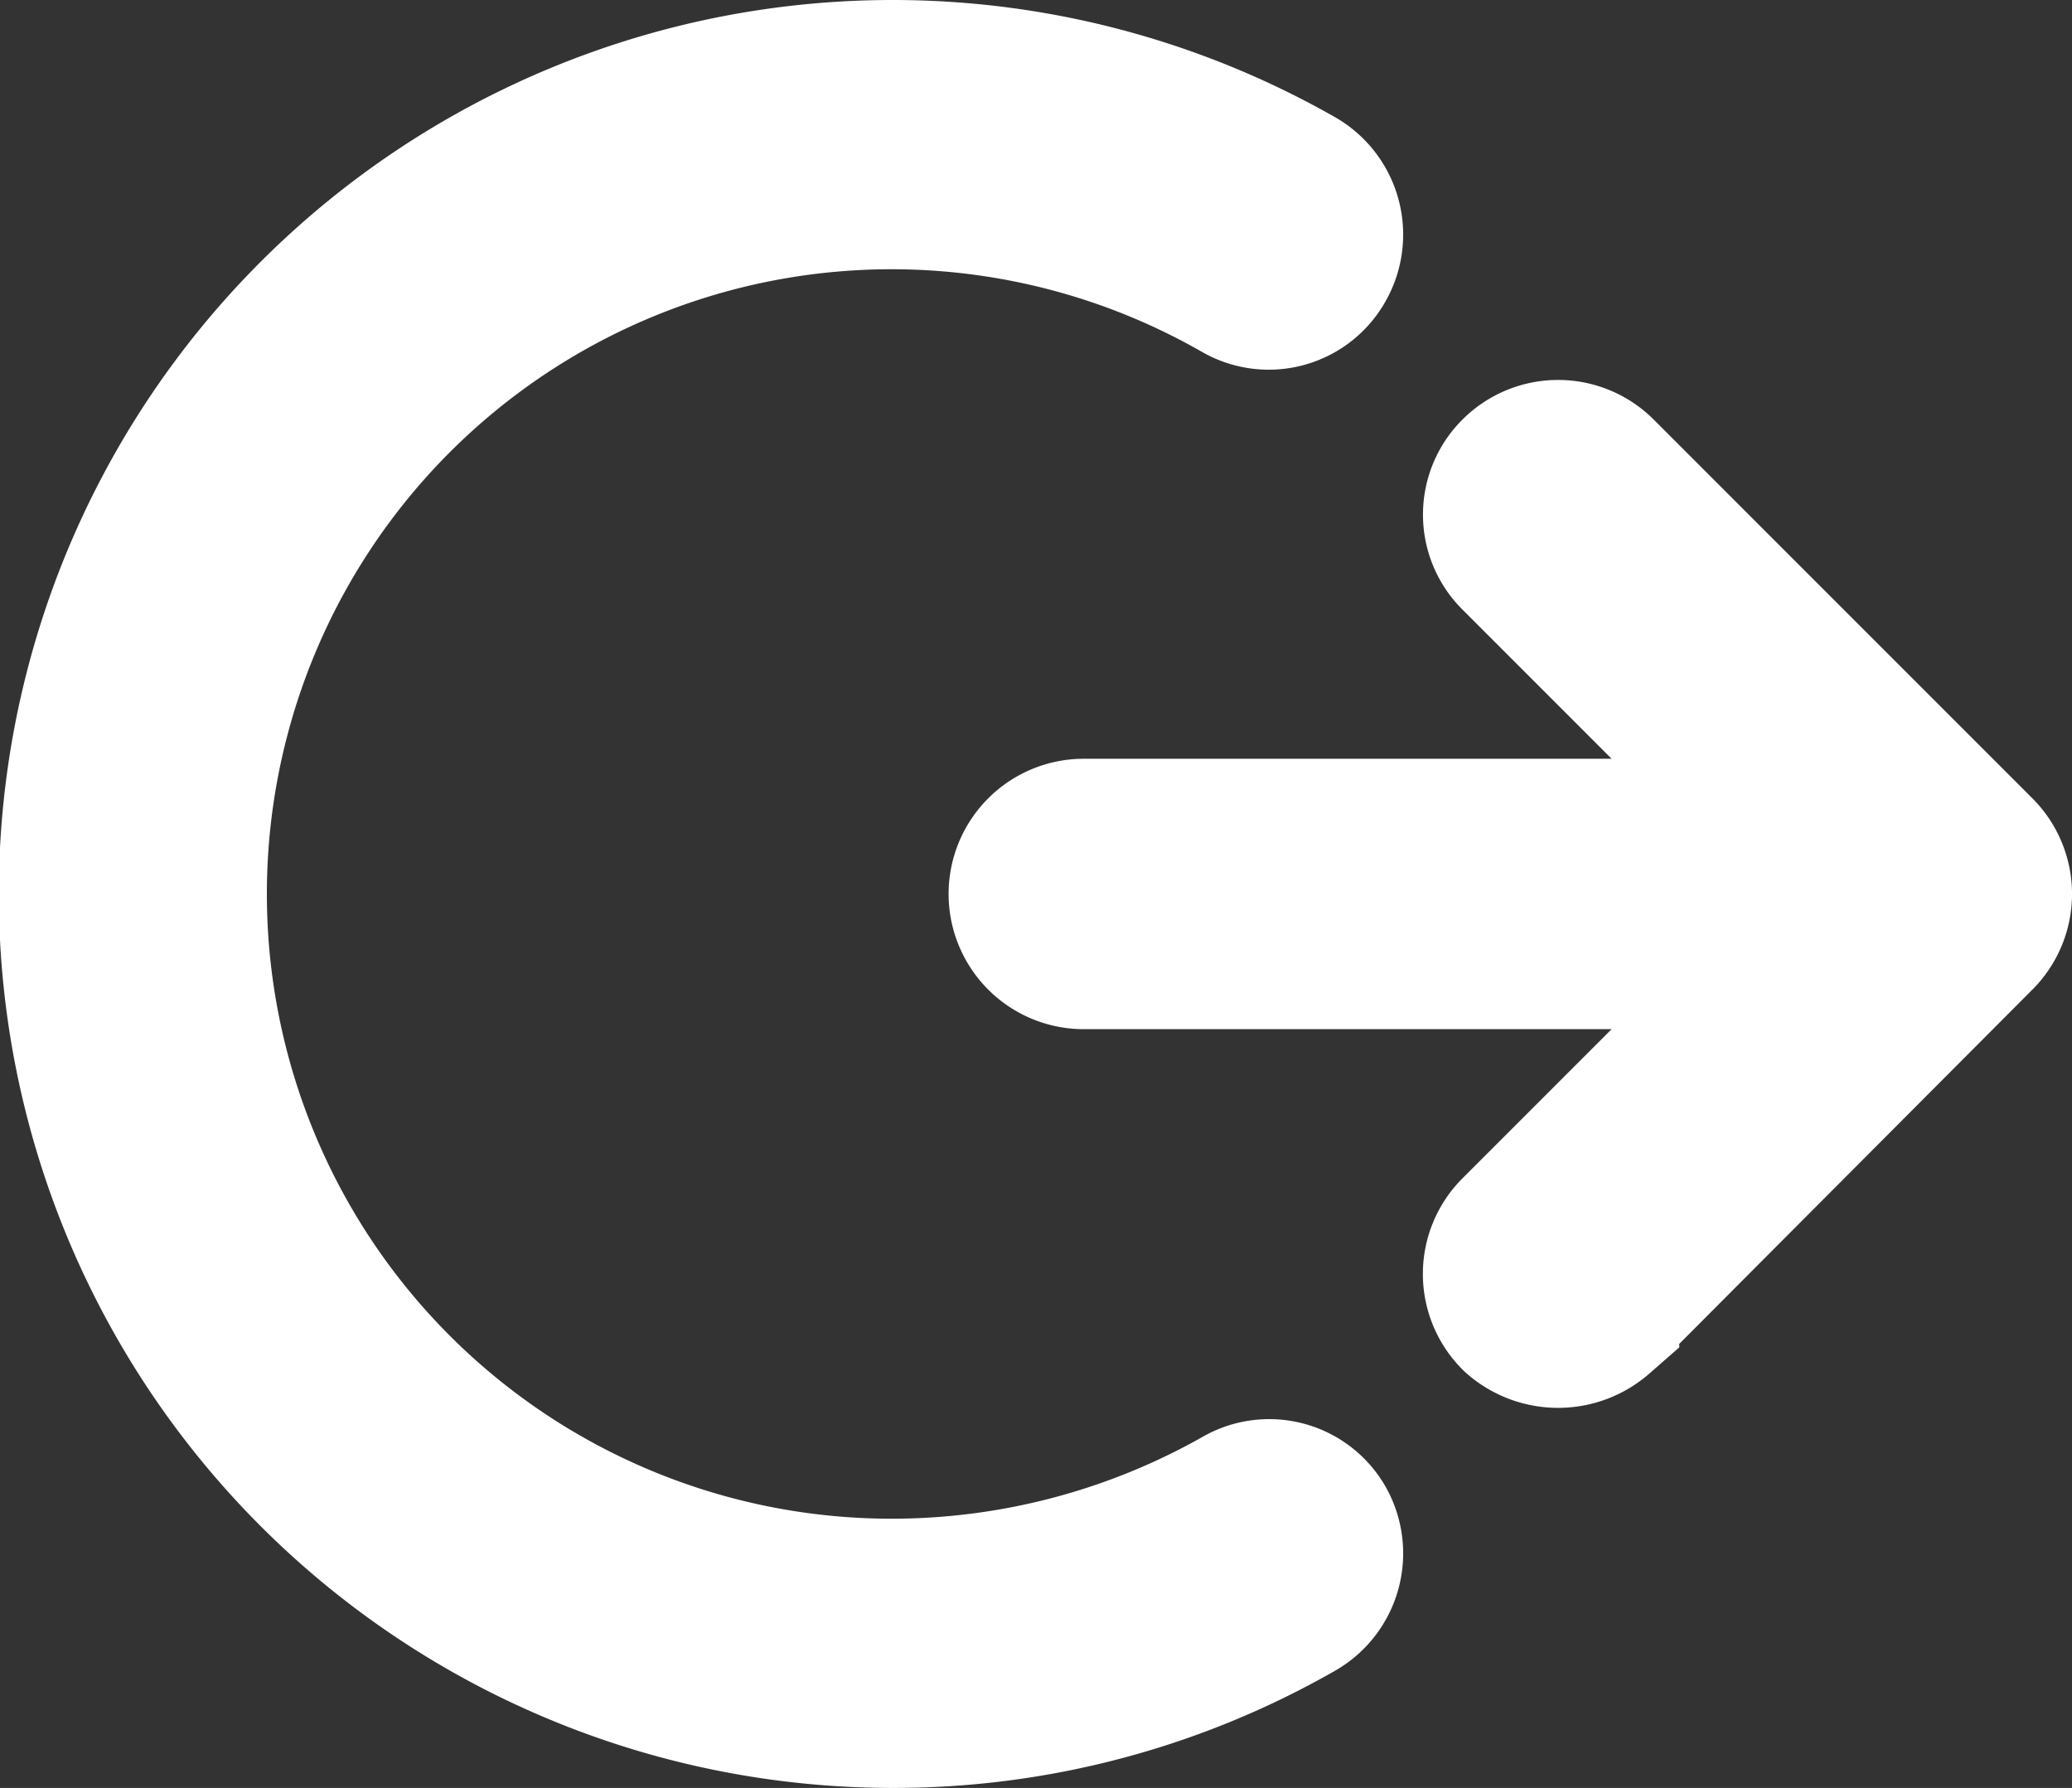 <svg xmlns="http://www.w3.org/2000/svg" viewBox="0 0 17.78 15.34"><rect x="0" y="0" width="17.78" height="15.34" fill="#333333" stroke="none"/><defs><style>.cls-1{fill:#fff;stroke:#fff;stroke-miterlimit:10;stroke-width:1.5px;}</style></defs><title>iconlogout</title><g id="Layer_2" data-name="Layer 2"><g id="Camada_1" data-name="Camada 1"><path class="cls-1" d="M16.91,7.38a.41.41,0,0,1,0,.58l-3.25,3.26a.44.44,0,0,1-.58,0,.41.41,0,0,1,0-.58l2.56-2.56H9.3a.41.41,0,0,1-.41-.41.41.41,0,0,1,.41-.41h6.34L13.08,4.7a.4.4,0,0,1,0-.57.41.41,0,0,1,.58,0ZM7.67,14.59A6.92,6.92,0,1,1,11.09,1.66a.41.41,0,0,1,.15.55.4.4,0,0,1-.55.16,6.11,6.11,0,1,0-3,11.41,6.17,6.17,0,0,0,3-.8.4.4,0,0,1,.55.15.41.41,0,0,1-.15.55A6.87,6.87,0,0,1,7.67,14.59Z"/></g></g></svg>